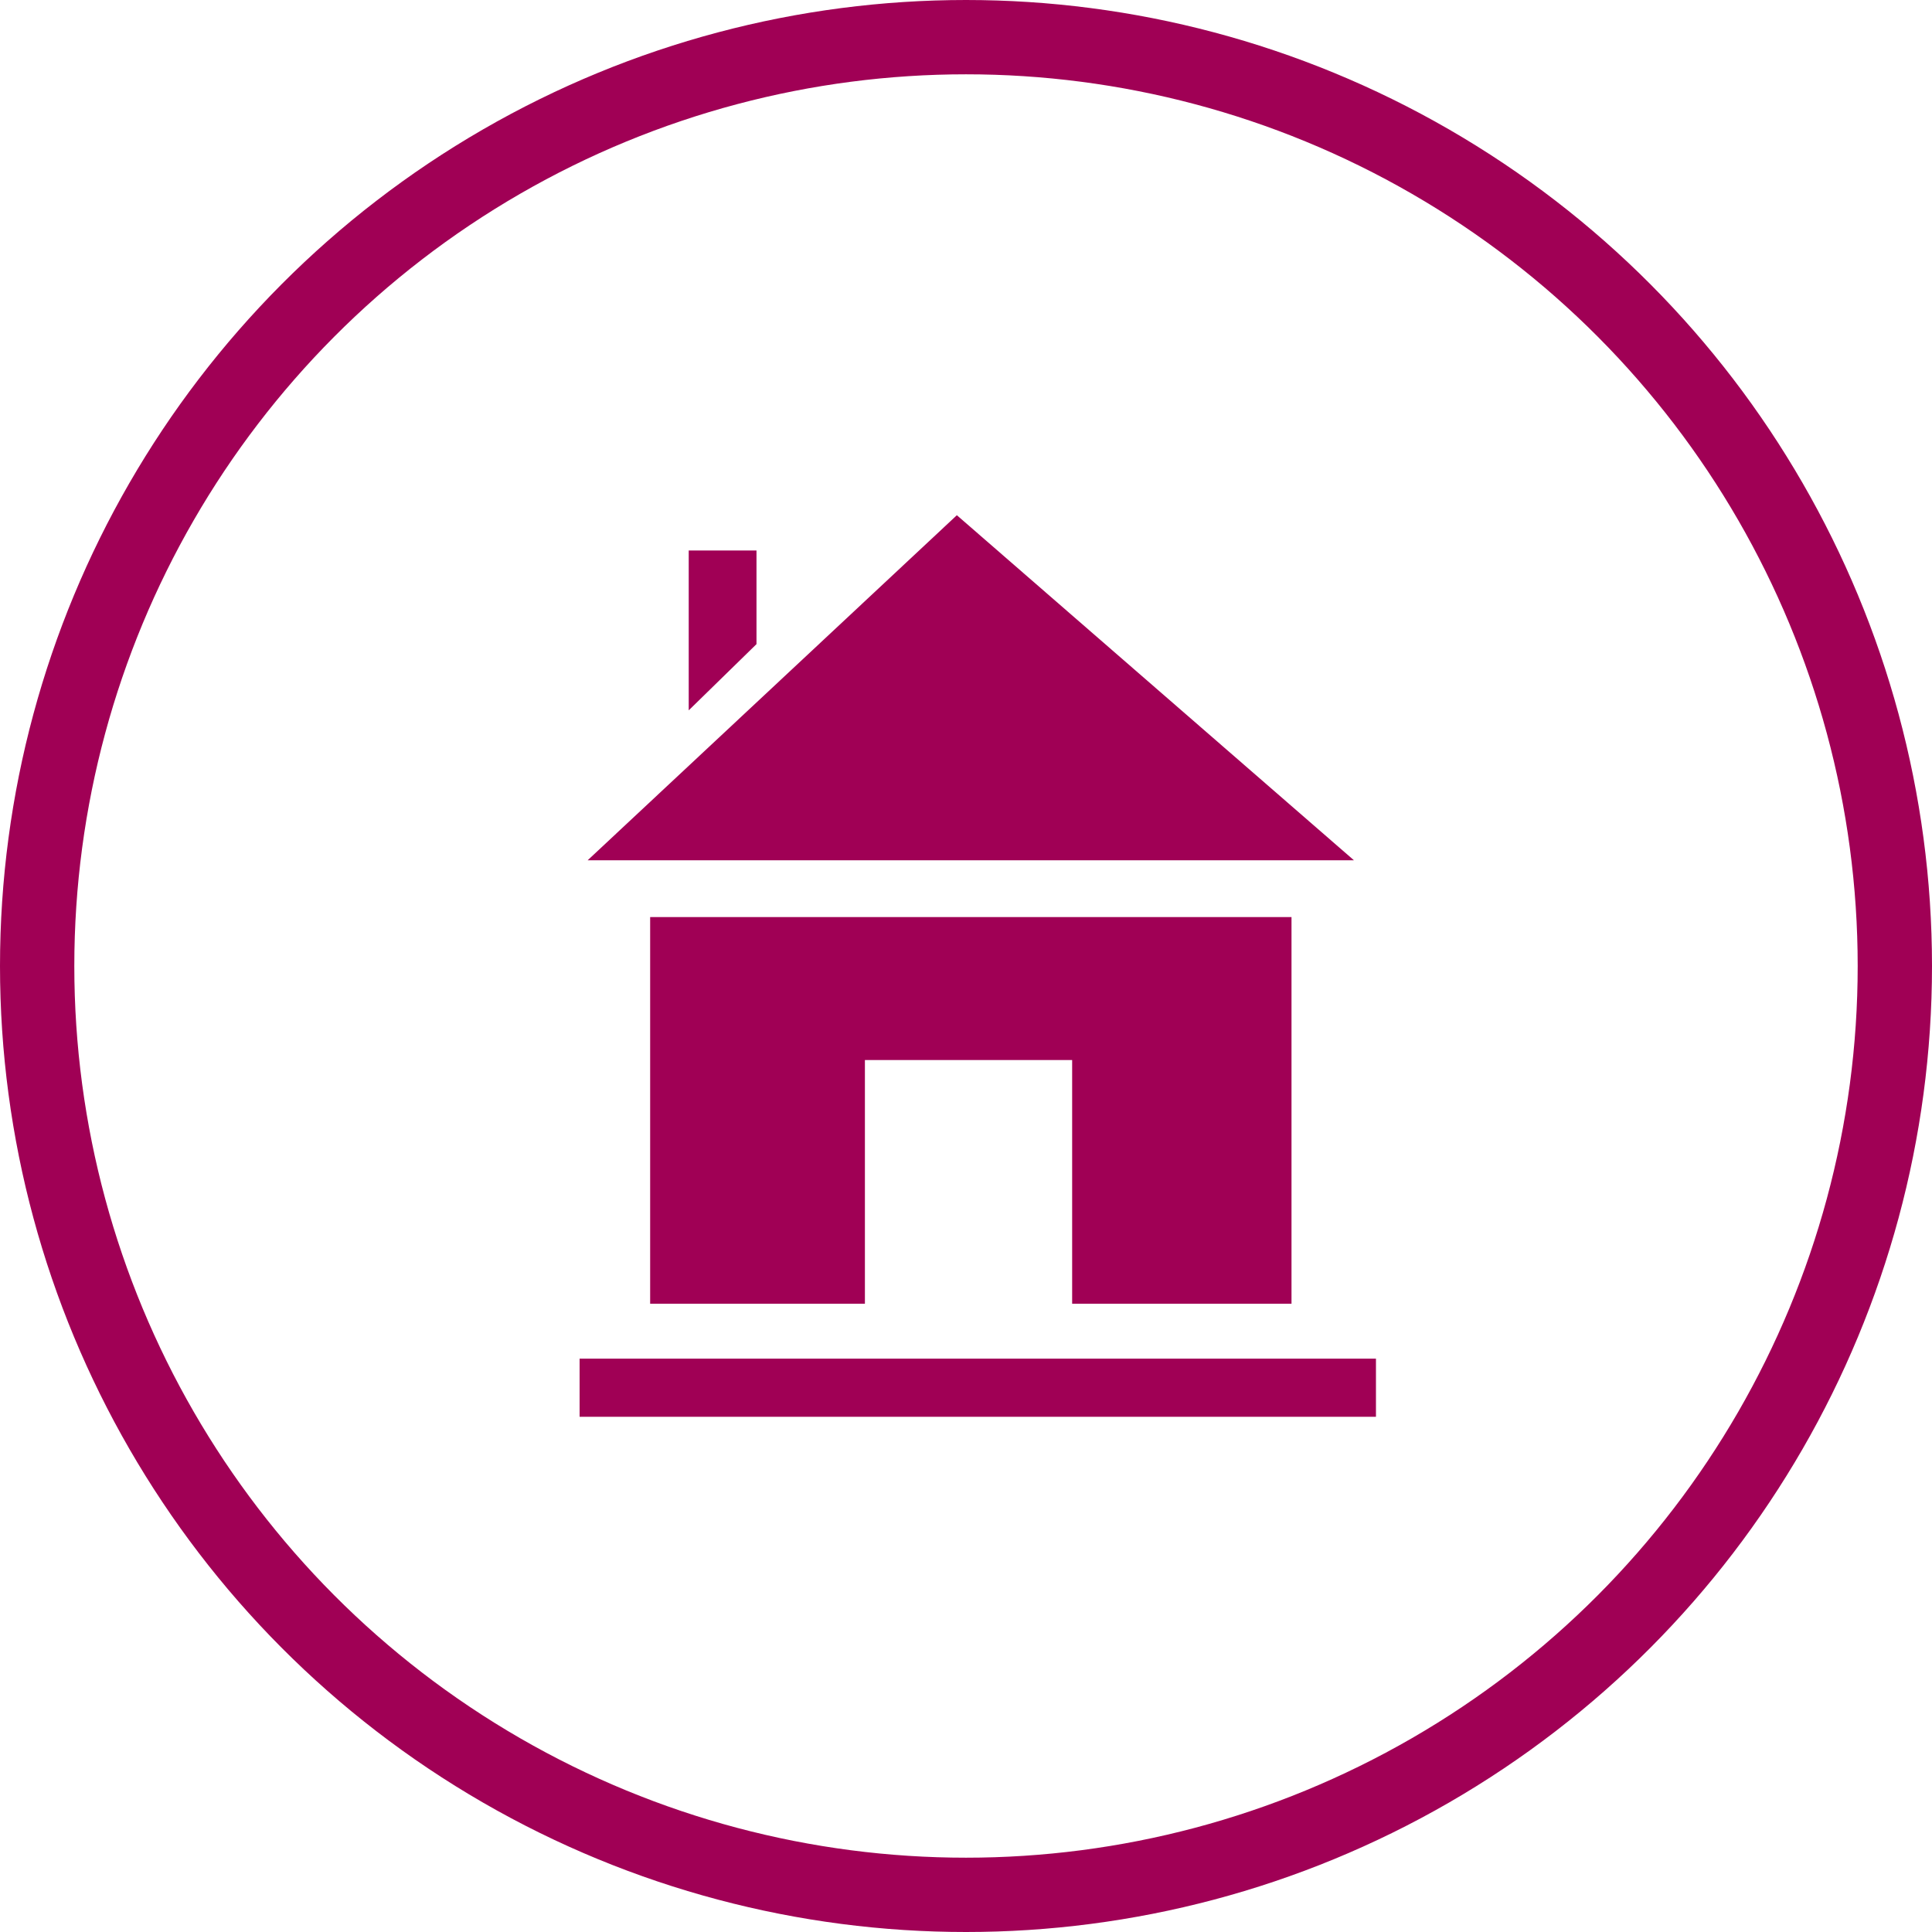 <svg width="52" height="52" viewBox="0 0 52 52" fill="none" xmlns="http://www.w3.org/2000/svg">
<circle cx="26" cy="26" r="25" stroke="#A00055" stroke-width="2"/>
<path d="M36.442 23.155H15.816L25.754 13.867L36.442 23.155Z" fill="#A00055"/>
<path d="M20.361 17.337L18.537 19.119V14.817H20.361V17.337Z" fill="#A00055"/>
<path d="M34.761 24.683H17.499V35.09H23.279V28.531H28.857V35.09H34.761V24.683Z" fill="#A00055"/>
<path d="M37.034 36.568H15.6V38.133H37.034V36.568Z" fill="#A00055"/>
</svg>
